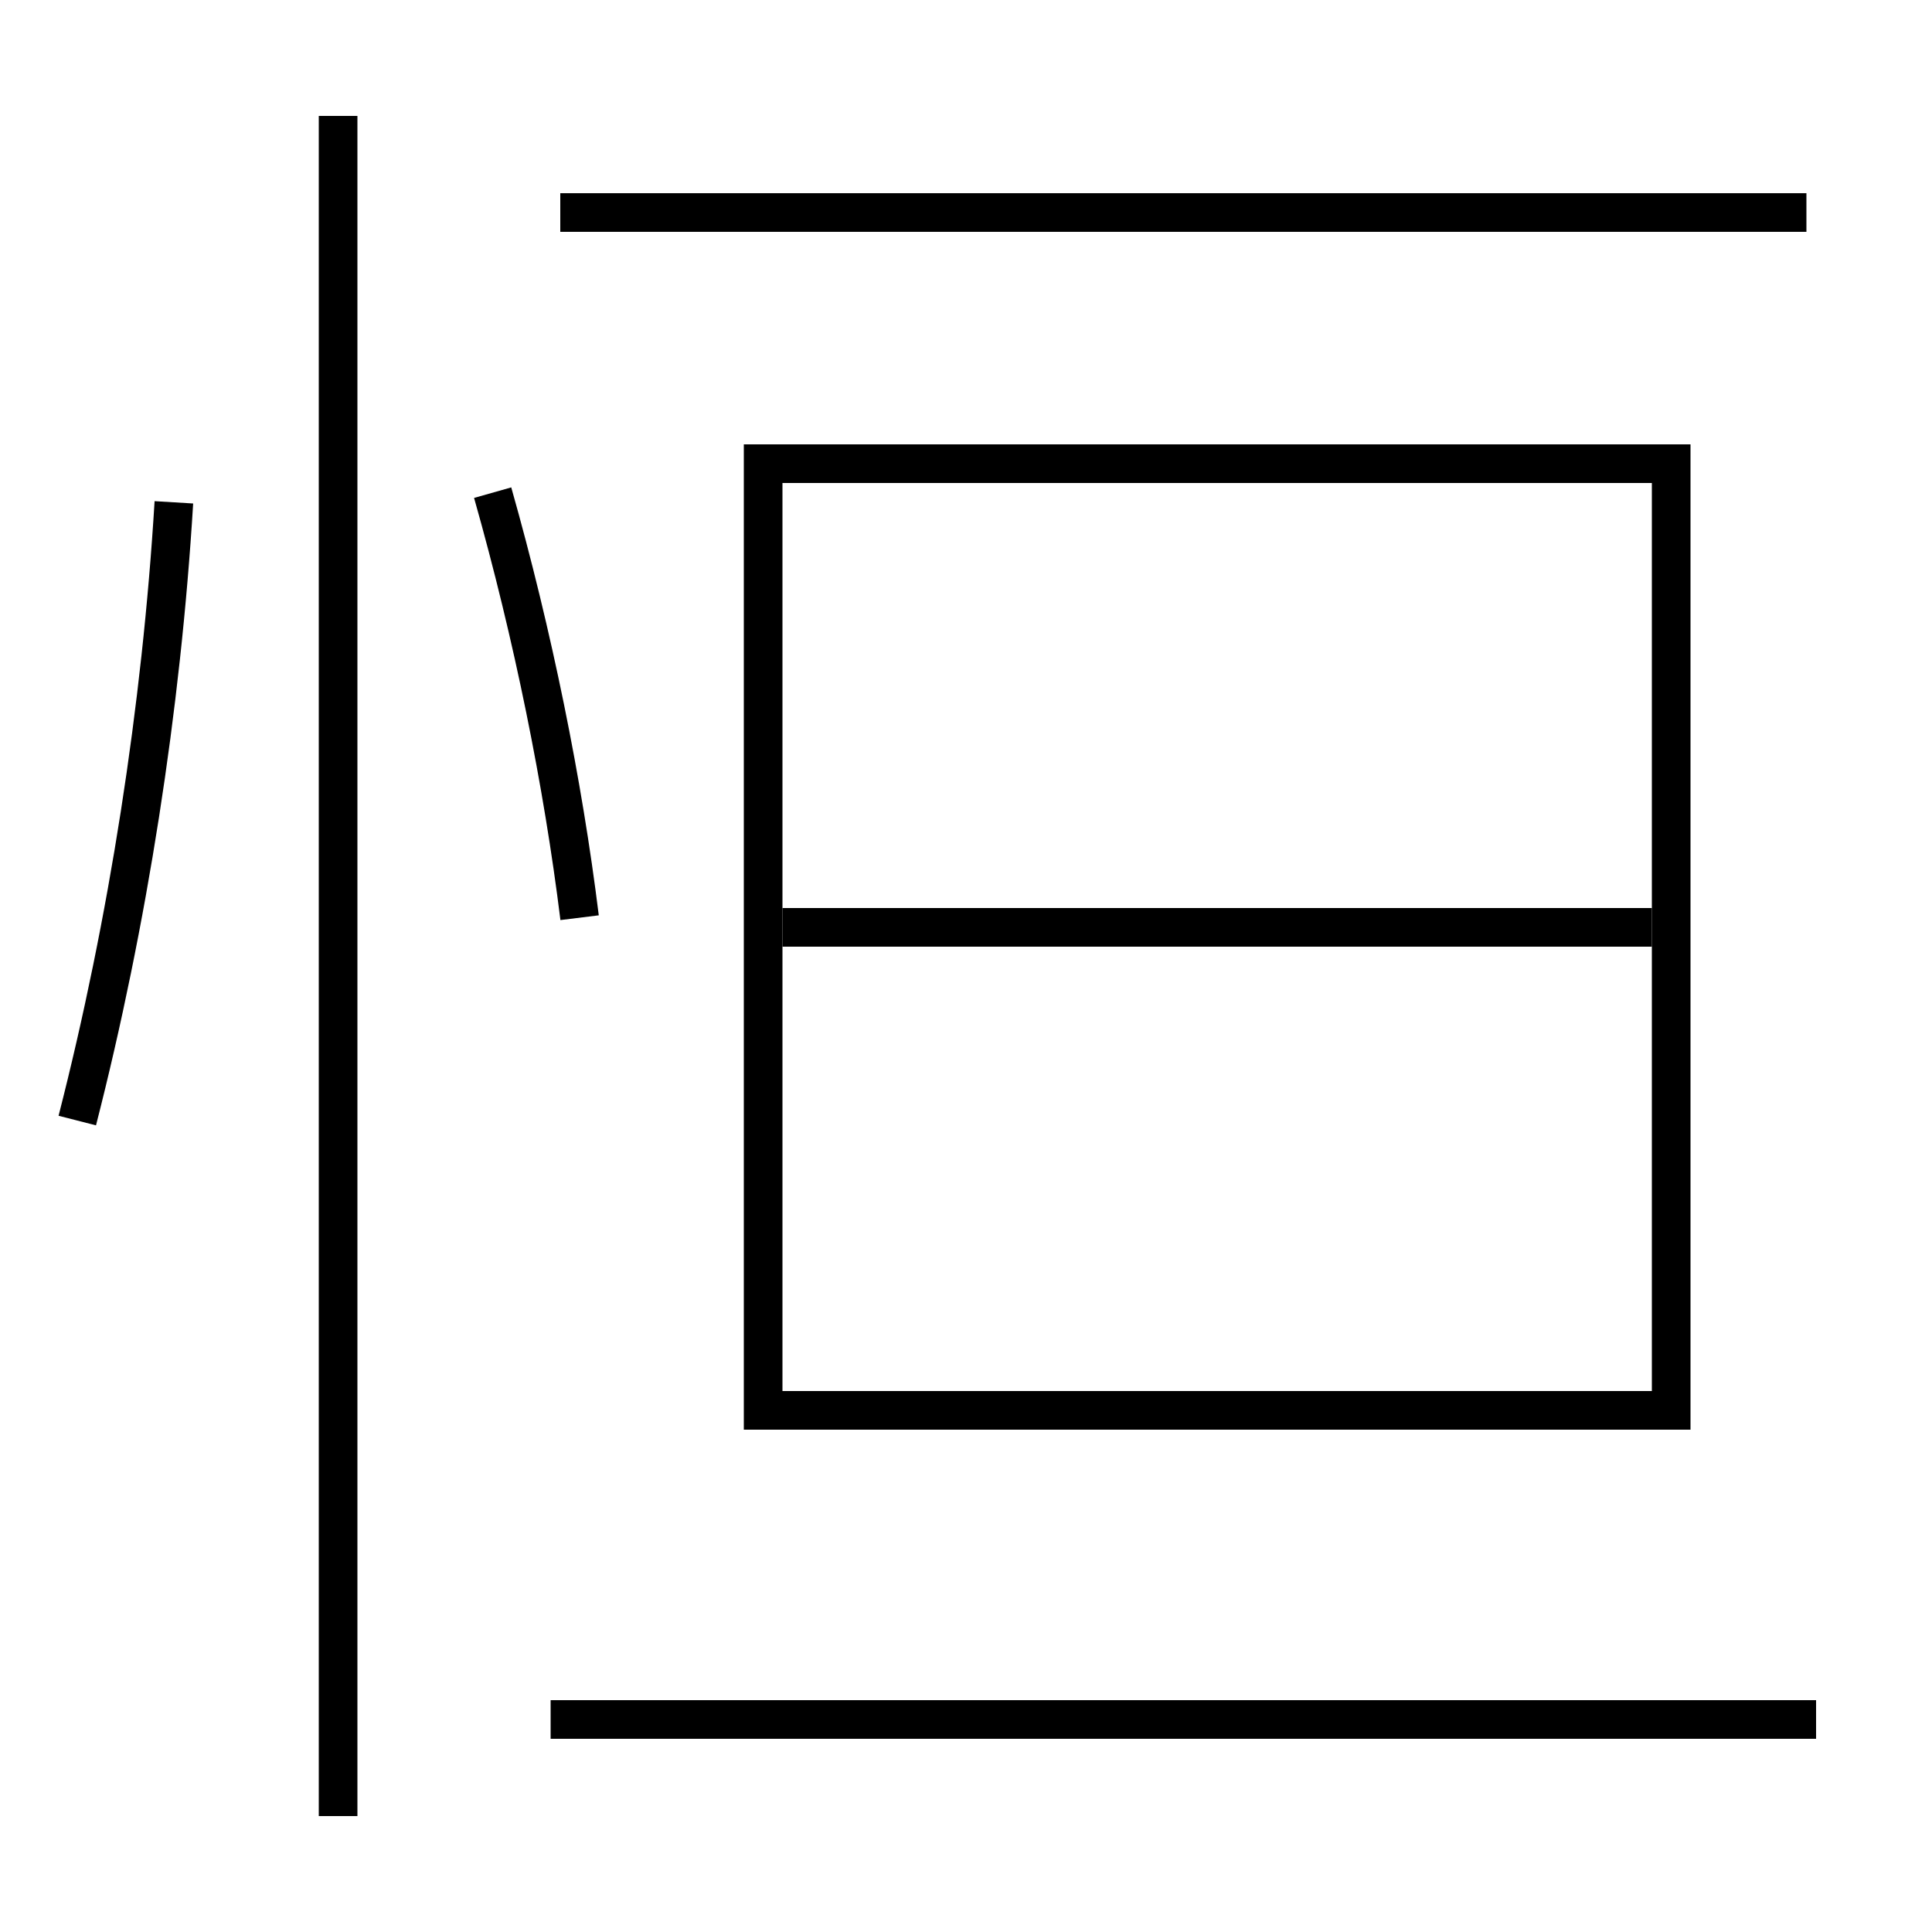 <?xml version='1.0' encoding='utf-8'?>
<svg xmlns="http://www.w3.org/2000/svg" height="100px" version="1.0" viewBox="0 0 100 100" width="100px" x="0px" y="0px">
<line fill="none" stroke="#000000" stroke-width="2" x1="17.5" x2="17.5" y1="94" y2="6" /><line fill="none" stroke="#000000" stroke-width="2" x1="29" x2="93.5" y1="11" y2="11" /><line fill="none" stroke="#000000" stroke-width="2" x1="28.5" x2="94" y1="89" y2="89" /><line fill="none" stroke="#000000" stroke-width="2" x1="40.5" x2="85.5" y1="48" y2="48" /><polyline fill="none" points="40.5,73 86.5,73 86.5,24 39.5,24 39.5,74" stroke="#000000" stroke-width="2" /><path d="M4,58 c2.624,-10.247 4.357,-21.376 5,-32" fill="none" stroke="#000000" stroke-width="2" /><path d="M30,47.5 c-0.859,-6.952 -2.405,-14.611 -4.5,-22" fill="none" stroke="#000000" stroke-width="2" /></svg>